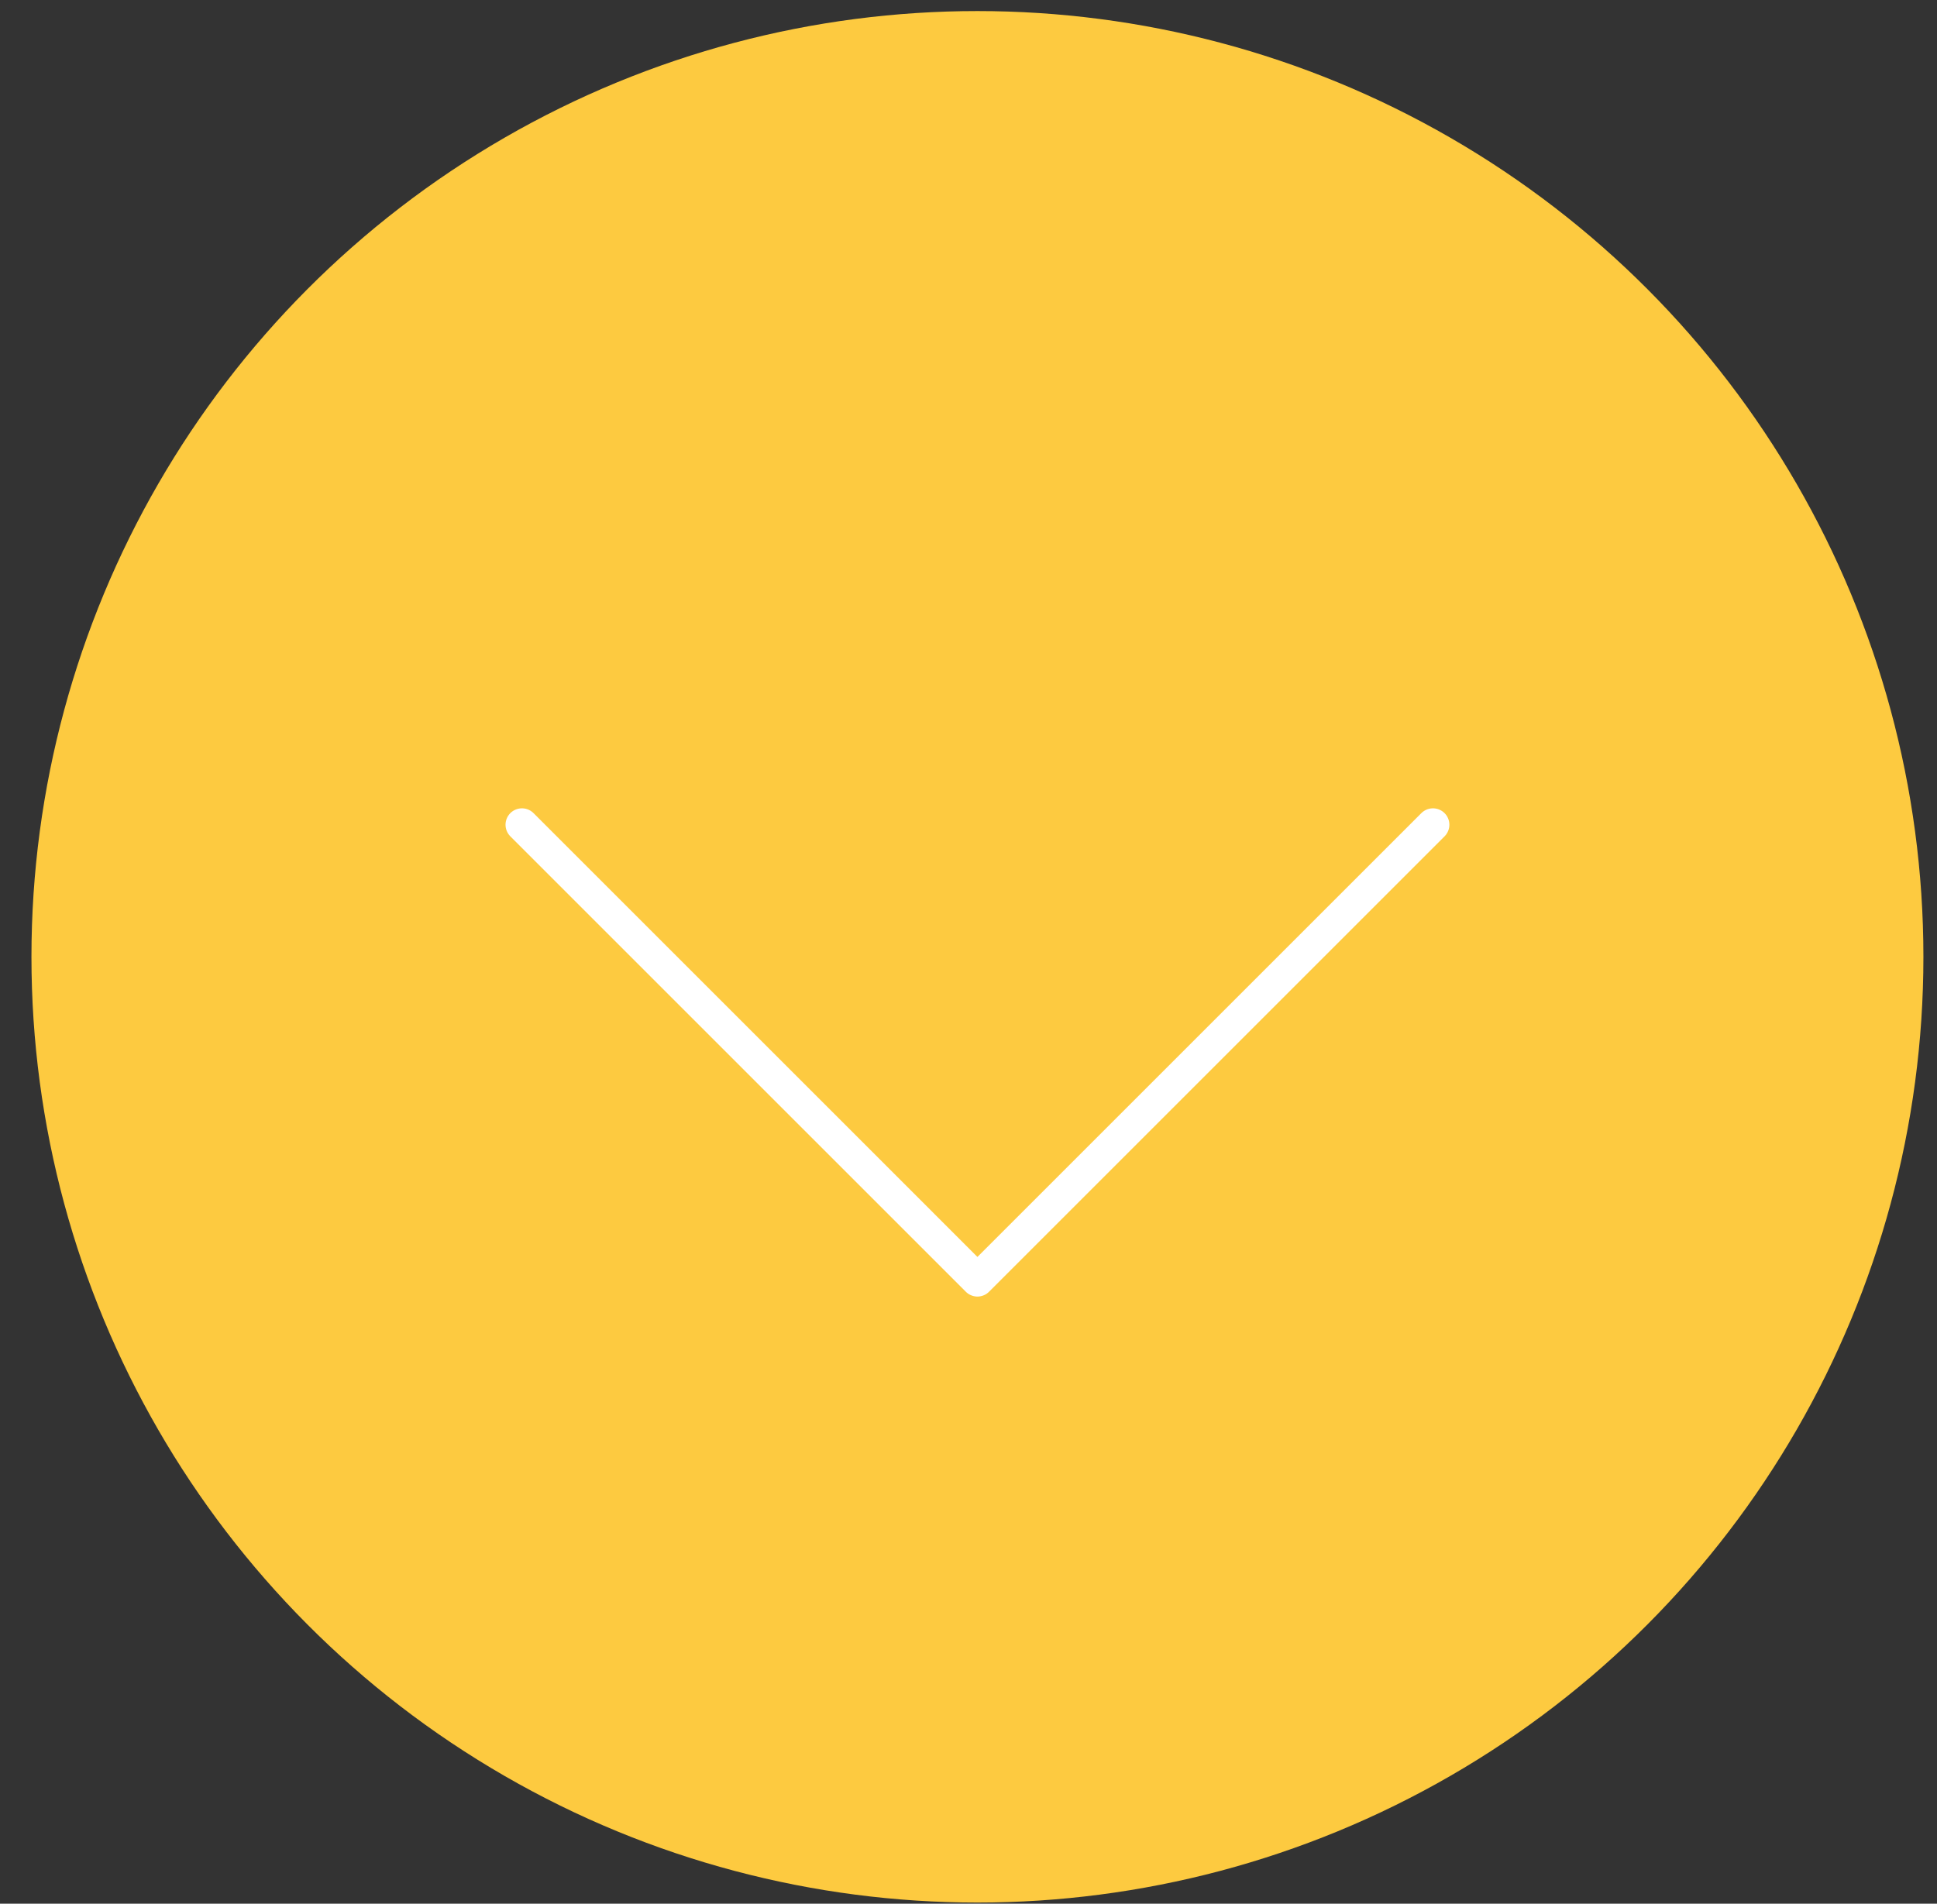 <svg width="59" height="58" viewBox="0 0 59 58" fill="none" xmlns="http://www.w3.org/2000/svg">
<rect x="0" y="0" width="59" height="58" fill="#333333" stroke="none"/>
<circle cx="29.772" cy="29.151" r="28.814" fill="#FDCA40"/>
<path d="M15.898 25.127L29.772 39.002L43.647 25.127" stroke="white" stroke-linecap="round" stroke-linejoin="round"/>
</svg>
